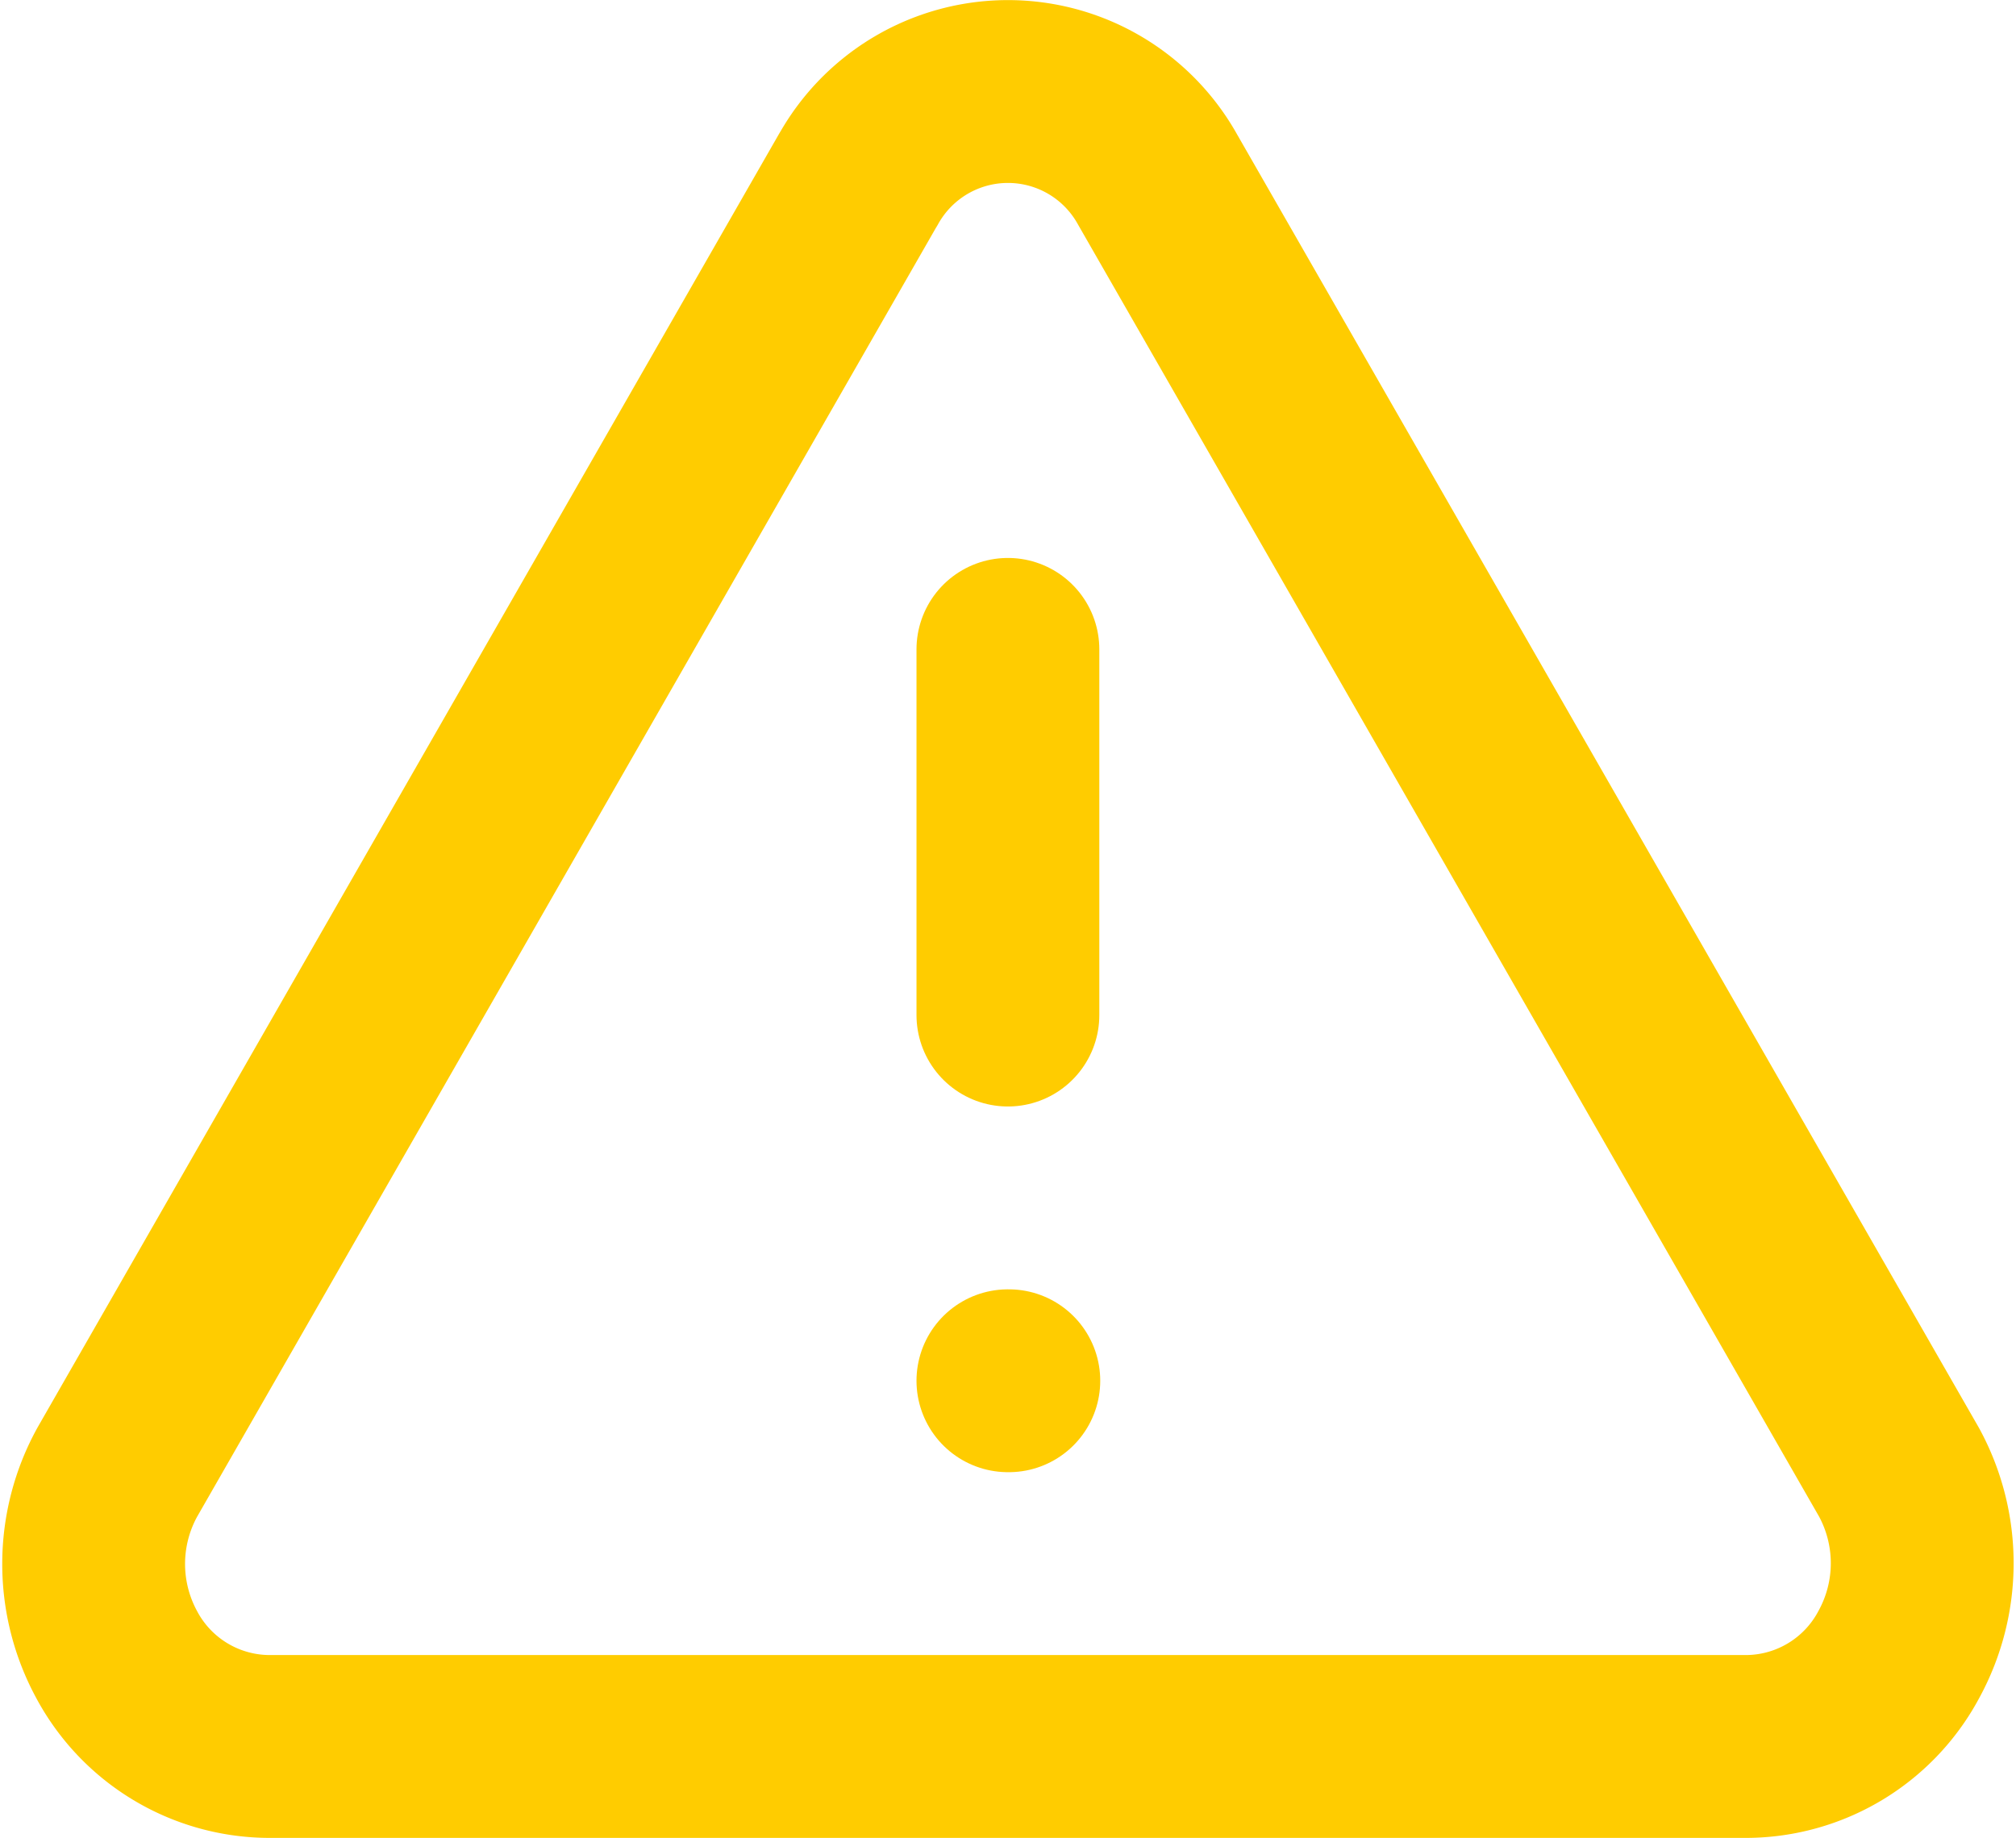 <svg xmlns="http://www.w3.org/2000/svg" width="22.054" height="20.103" viewBox="0 0 22.054 20.103">
  <g id="alert-triangle" transform="translate(-0.526 -1.897)">
    <path id="패스_1540" data-name="패스 1540" d="M9.915,3.86,1.809,18A2.078,2.078,0,0,0,1.8,19.991,1.9,1.9,0,0,0,3.445,21H19.659A1.9,1.9,0,0,0,21.3,19.991,2.078,2.078,0,0,0,21.3,18L13.189,3.86a1.873,1.873,0,0,0-3.273,0Z" fill="none" stroke="#fc0" stroke-linecap="round" stroke-linejoin="round" stroke-width="2"/>
    <line id="선_281" data-name="선 281" y2="4" transform="translate(11.552 9)" fill="none" stroke="#fc0" stroke-linecap="round" stroke-linejoin="round" stroke-width="2"/>
    <line id="선_282" data-name="선 282" x2="0.01" transform="translate(11.552 17)" fill="none" stroke="#fc0" stroke-linecap="round" stroke-linejoin="round" stroke-width="2"/>
  </g>
</svg>
